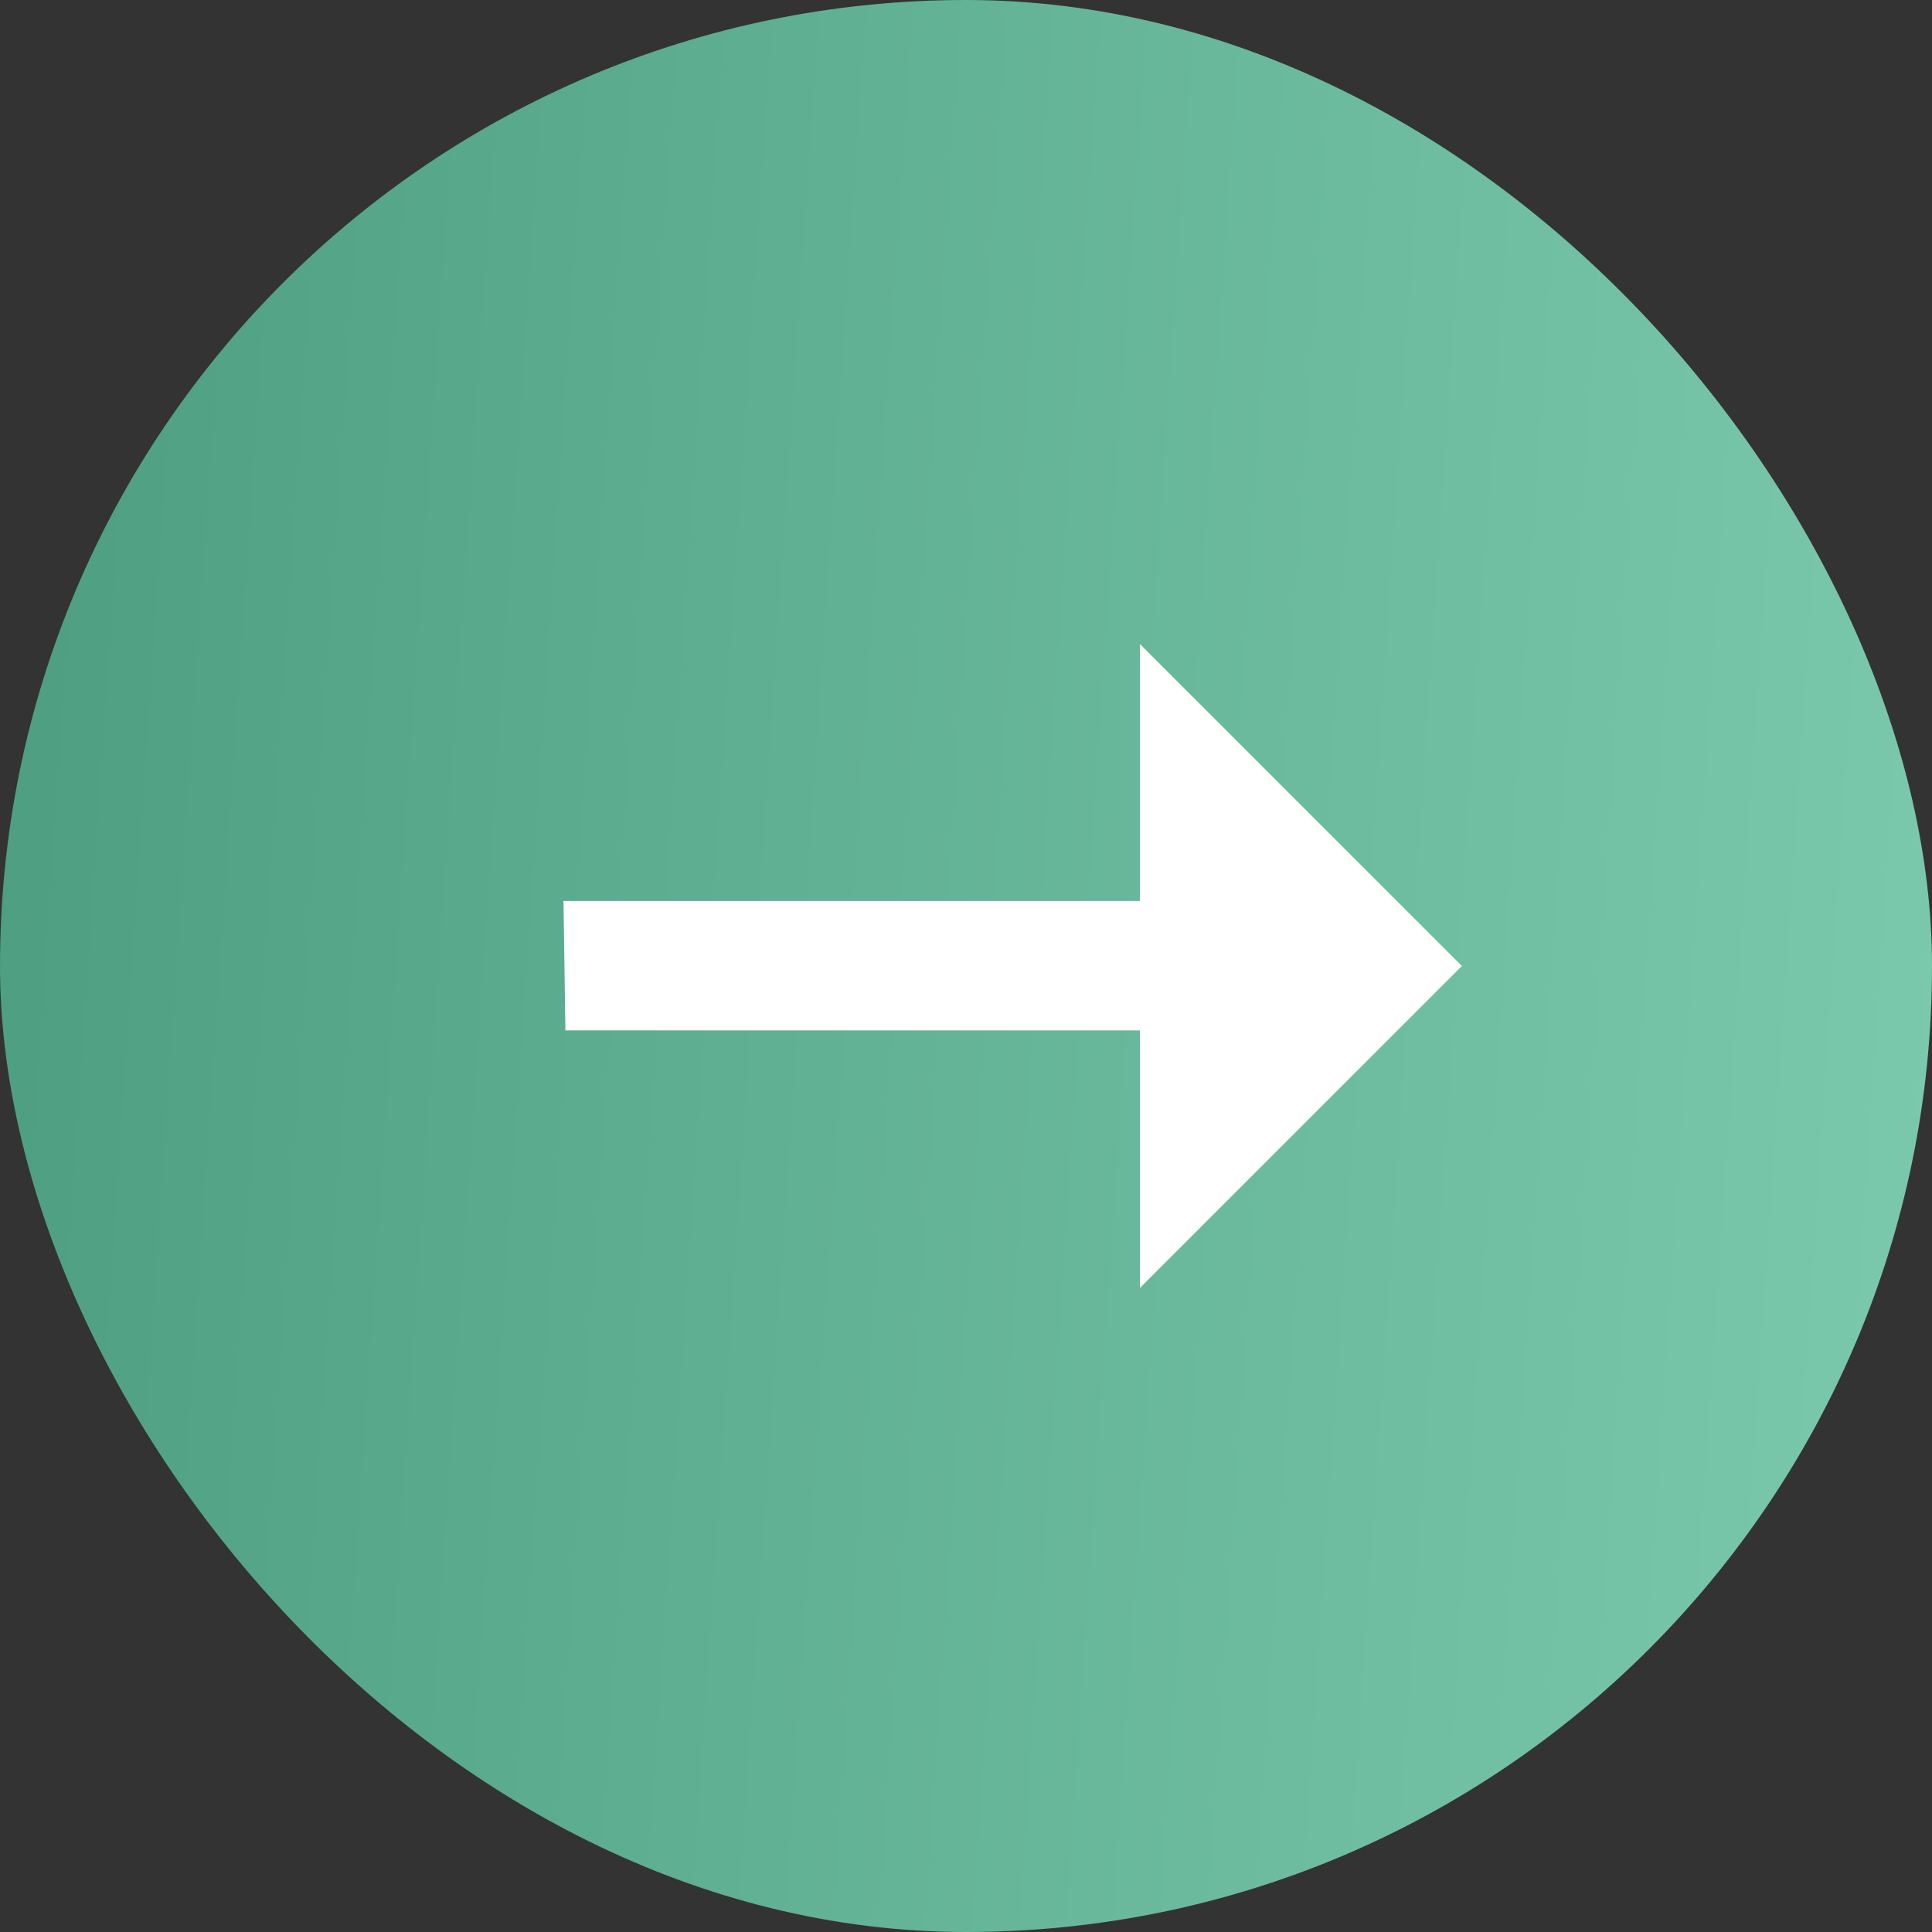 <svg width="44" height="44" viewBox="0 0 44 44" fill="none" xmlns="http://www.w3.org/2000/svg">
<rect x="0" y="0" width="44" height="44" fill="#333333" stroke="none"/>
<rect width="44" height="44" rx="22" fill="url(#paint0_linear_1_402)"/>
<path d="M25.96 29.333V23.467H12.877L12.833 20.519H25.96V14.667L33.293 22L25.96 29.333Z" fill="white"/>
<defs>
<linearGradient id="paint0_linear_1_402" x1="0" y1="0" x2="46.743" y2="3.138" gradientUnits="userSpaceOnUse">
<stop stop-color="#4D9E81"/>
<stop offset="1" stop-color="#7CCAAE"/>
</linearGradient>
</defs>
</svg>
